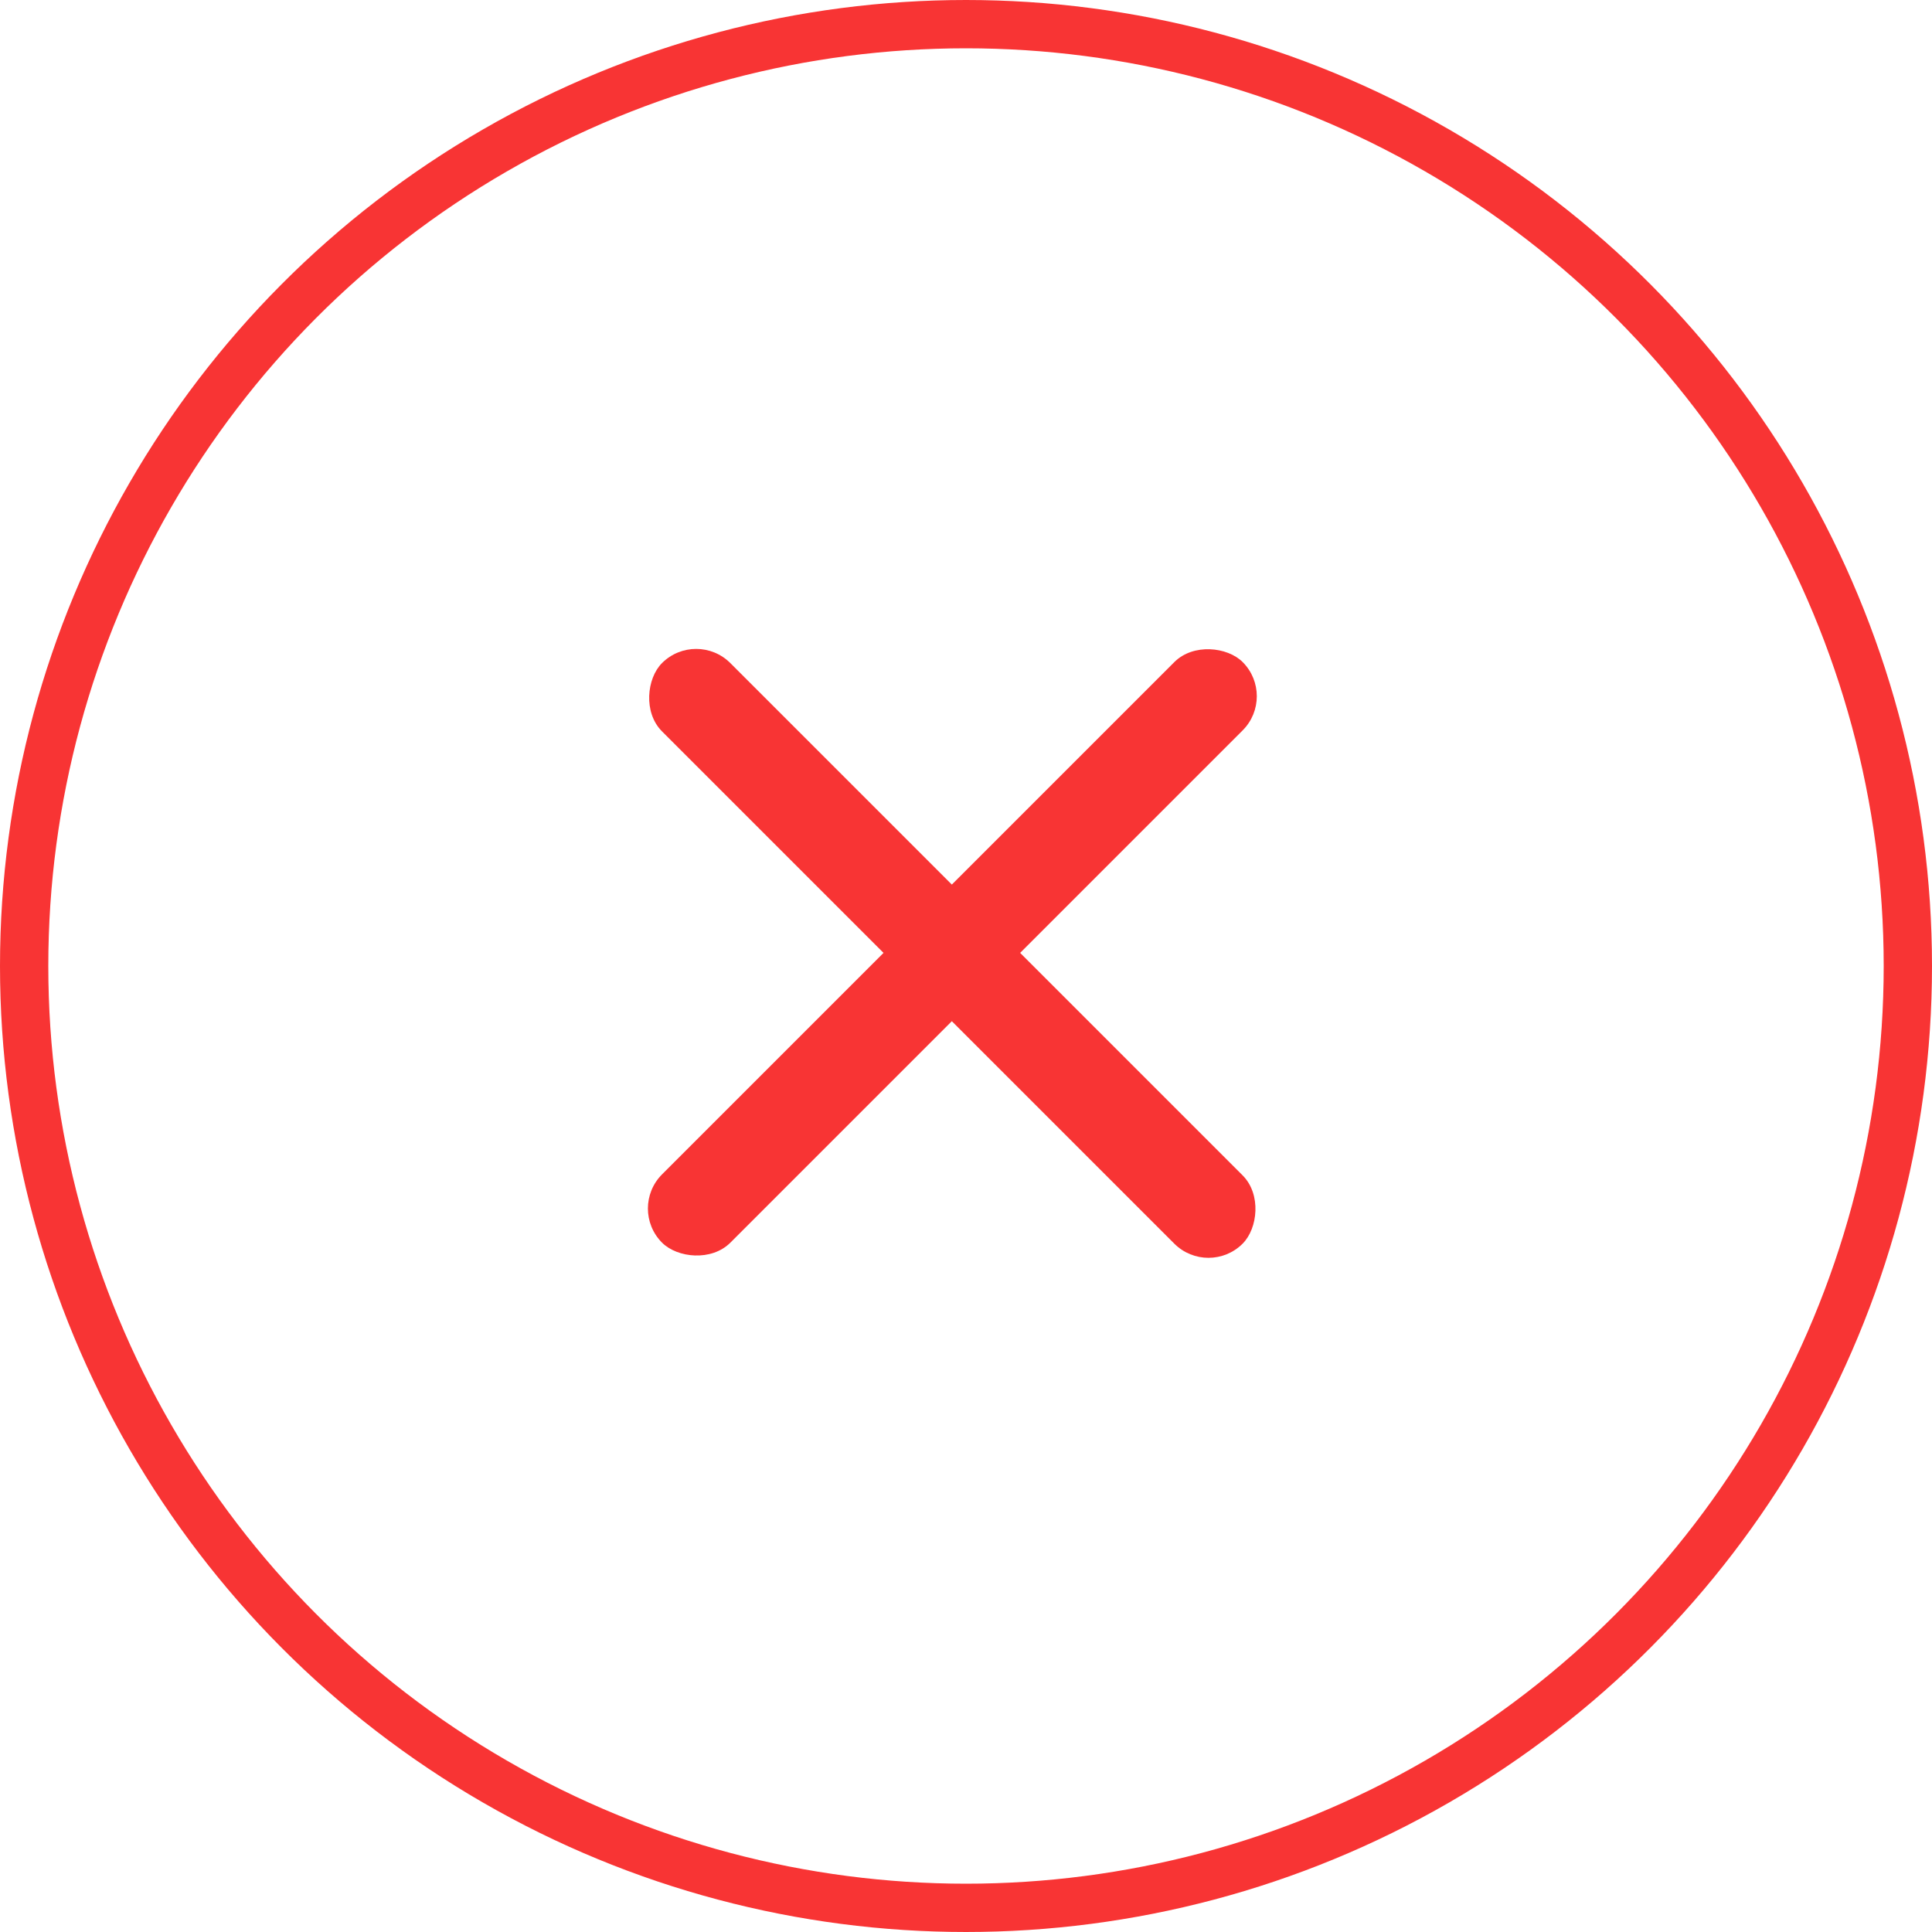 <svg width="40" height="40" viewBox="0 0 40 40" fill="none" xmlns="http://www.w3.org/2000/svg">
<circle cx="20" cy="20" r="19.5" stroke="#F83434"/>
<rect x="13" y="25.021" width="17" height="2" rx="1" transform="rotate(-45 13 25.021)" fill="#F83434"/>
<rect x="25.02" y="26.456" width="17" height="2" rx="1" transform="rotate(-135 25.02 26.456)" fill="#F83434"/>
</svg>
